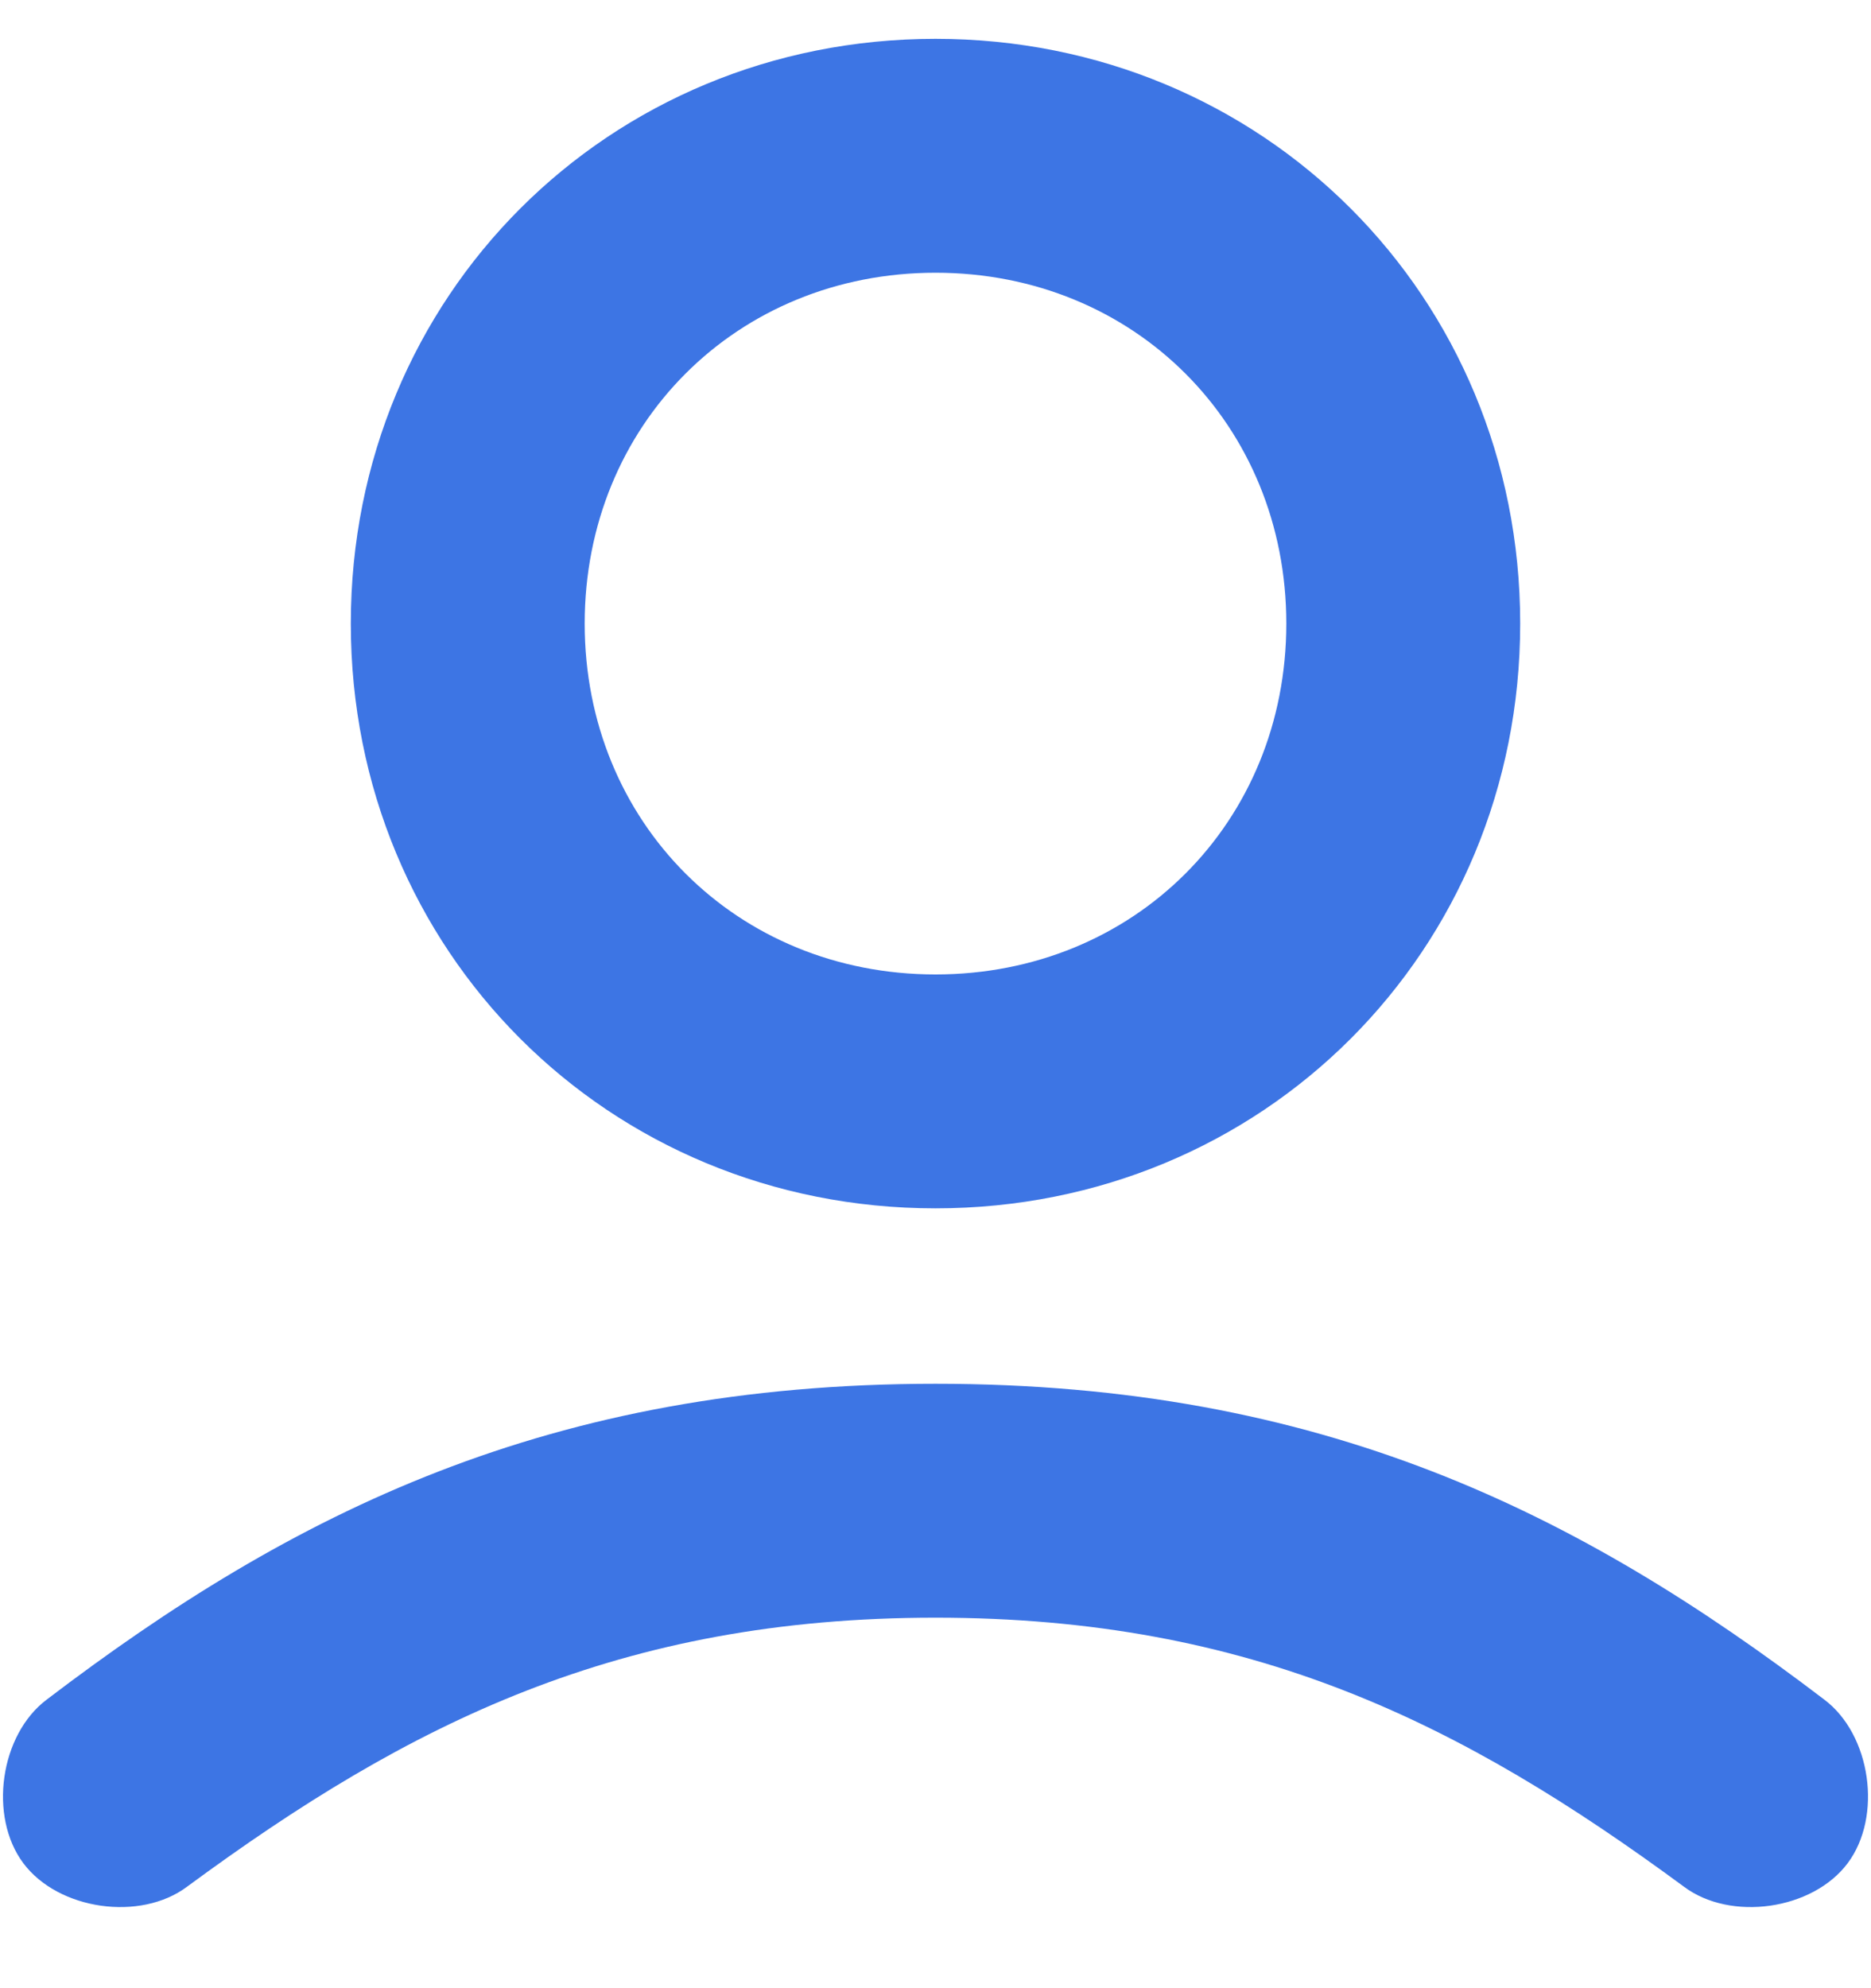 <svg width="16" height="17" viewBox="0 0 16 17" fill="none" xmlns="http://www.w3.org/2000/svg">
<path fill-rule="evenodd" clip-rule="evenodd" d="M8 10.332C10.8 10.332 13 8.132 13 5.332C13 2.532 10.8 0.332 8 0.332C5.2 0.332 3 2.532 3 5.332C3 8.132 5.2 10.332 8 10.332ZM8 2.332C9.7 2.332 11 3.632 11 5.332C11 7.032 9.7 8.332 8 8.332C6.3 8.332 5 7.032 5 5.332C5 3.632 6.3 2.332 8 2.332ZM15.8 15.932C15.5 16.332 14.8 16.432 14.4 16.132C12.5 14.732 10.7 13.832 8 13.832C5.3 13.832 3.5 14.732 1.6 16.132C1.2 16.432 0.5 16.332 0.2 15.932C-0.1 15.532 6.80909e-05 14.832 0.4 14.532C2.5 12.932 4.7 11.832 8 11.832C11.3 11.832 13.5 12.932 15.6 14.532C16 14.832 16.1 15.532 15.8 15.932Z" fill="#3D75E4"/>
</svg>
